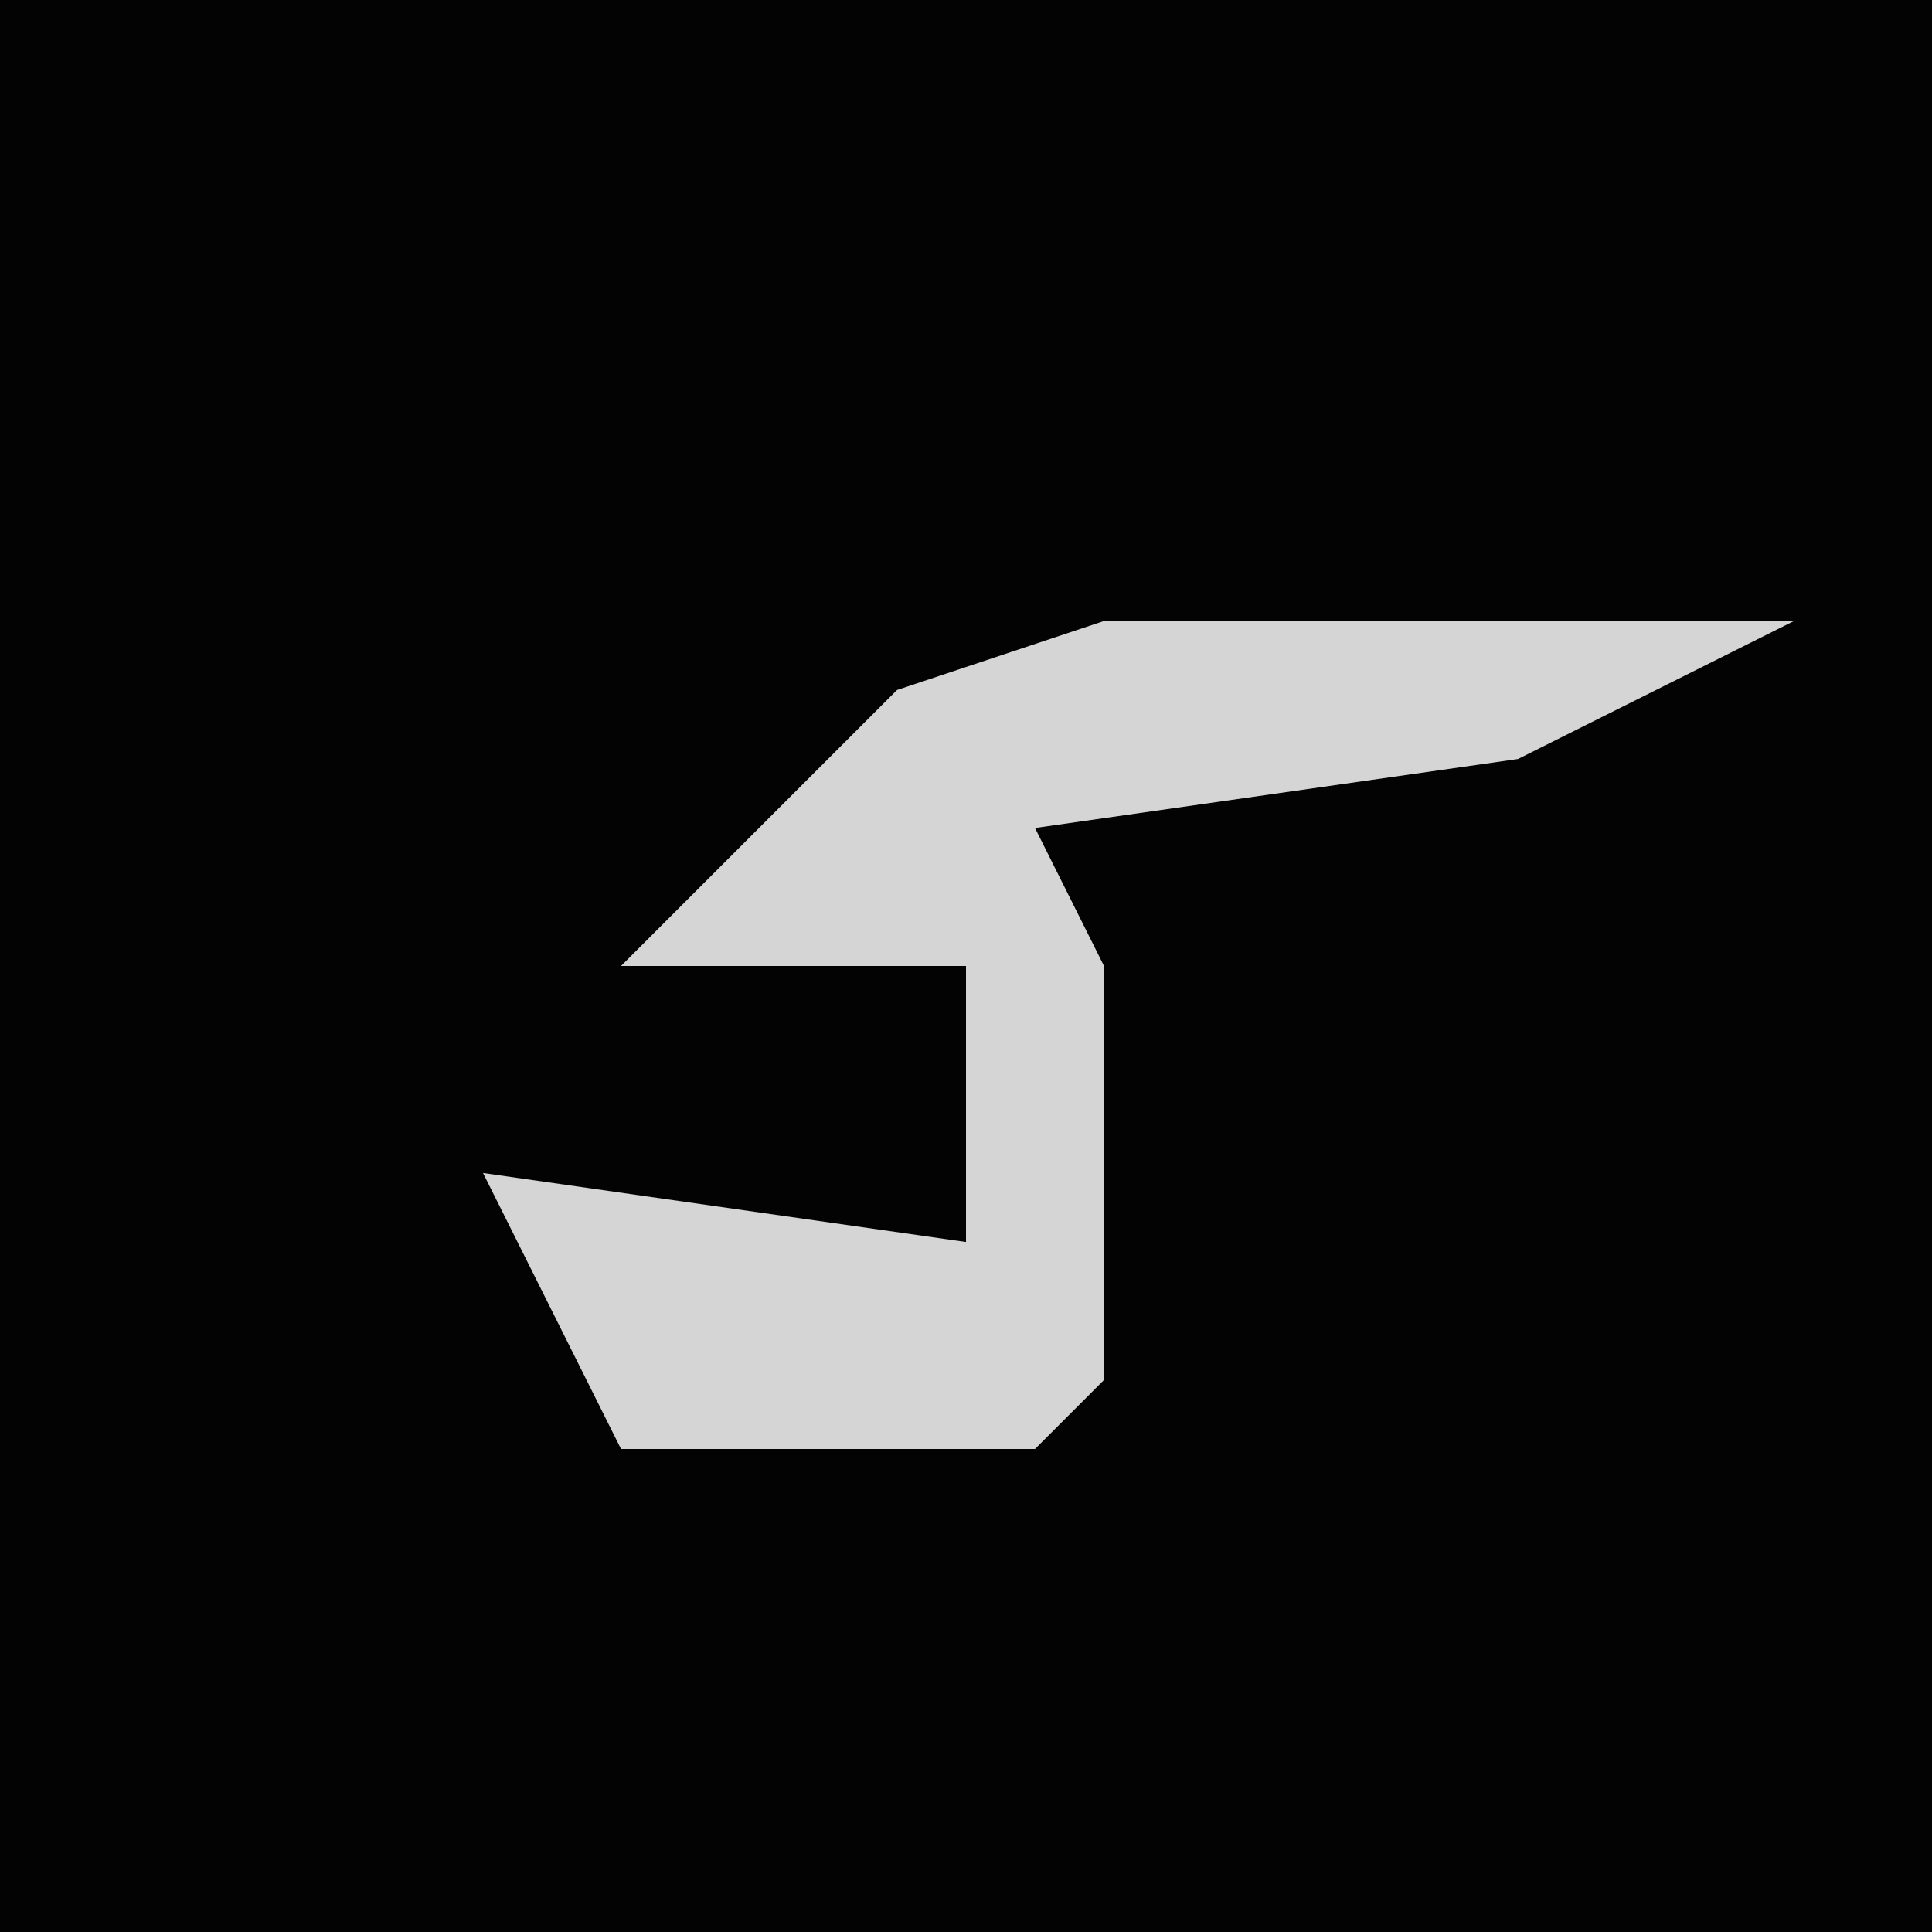 <?xml version="1.0" encoding="UTF-8"?>
<svg version="1.1" xmlns="http://www.w3.org/2000/svg" width="28" height="28">
<path d="M0,0 L28,0 L28,28 L0,28 Z " fill="#030303" transform="translate(0,0)"/>
<path d="M0,0 L10,0 L6,2 L-1,3 L0,5 L0,11 L-1,12 L-7,12 L-9,8 L-2,9 L-2,5 L-7,5 L-3,1 Z " fill="#D5D5D5" transform="translate(16,9)"/>
</svg>
